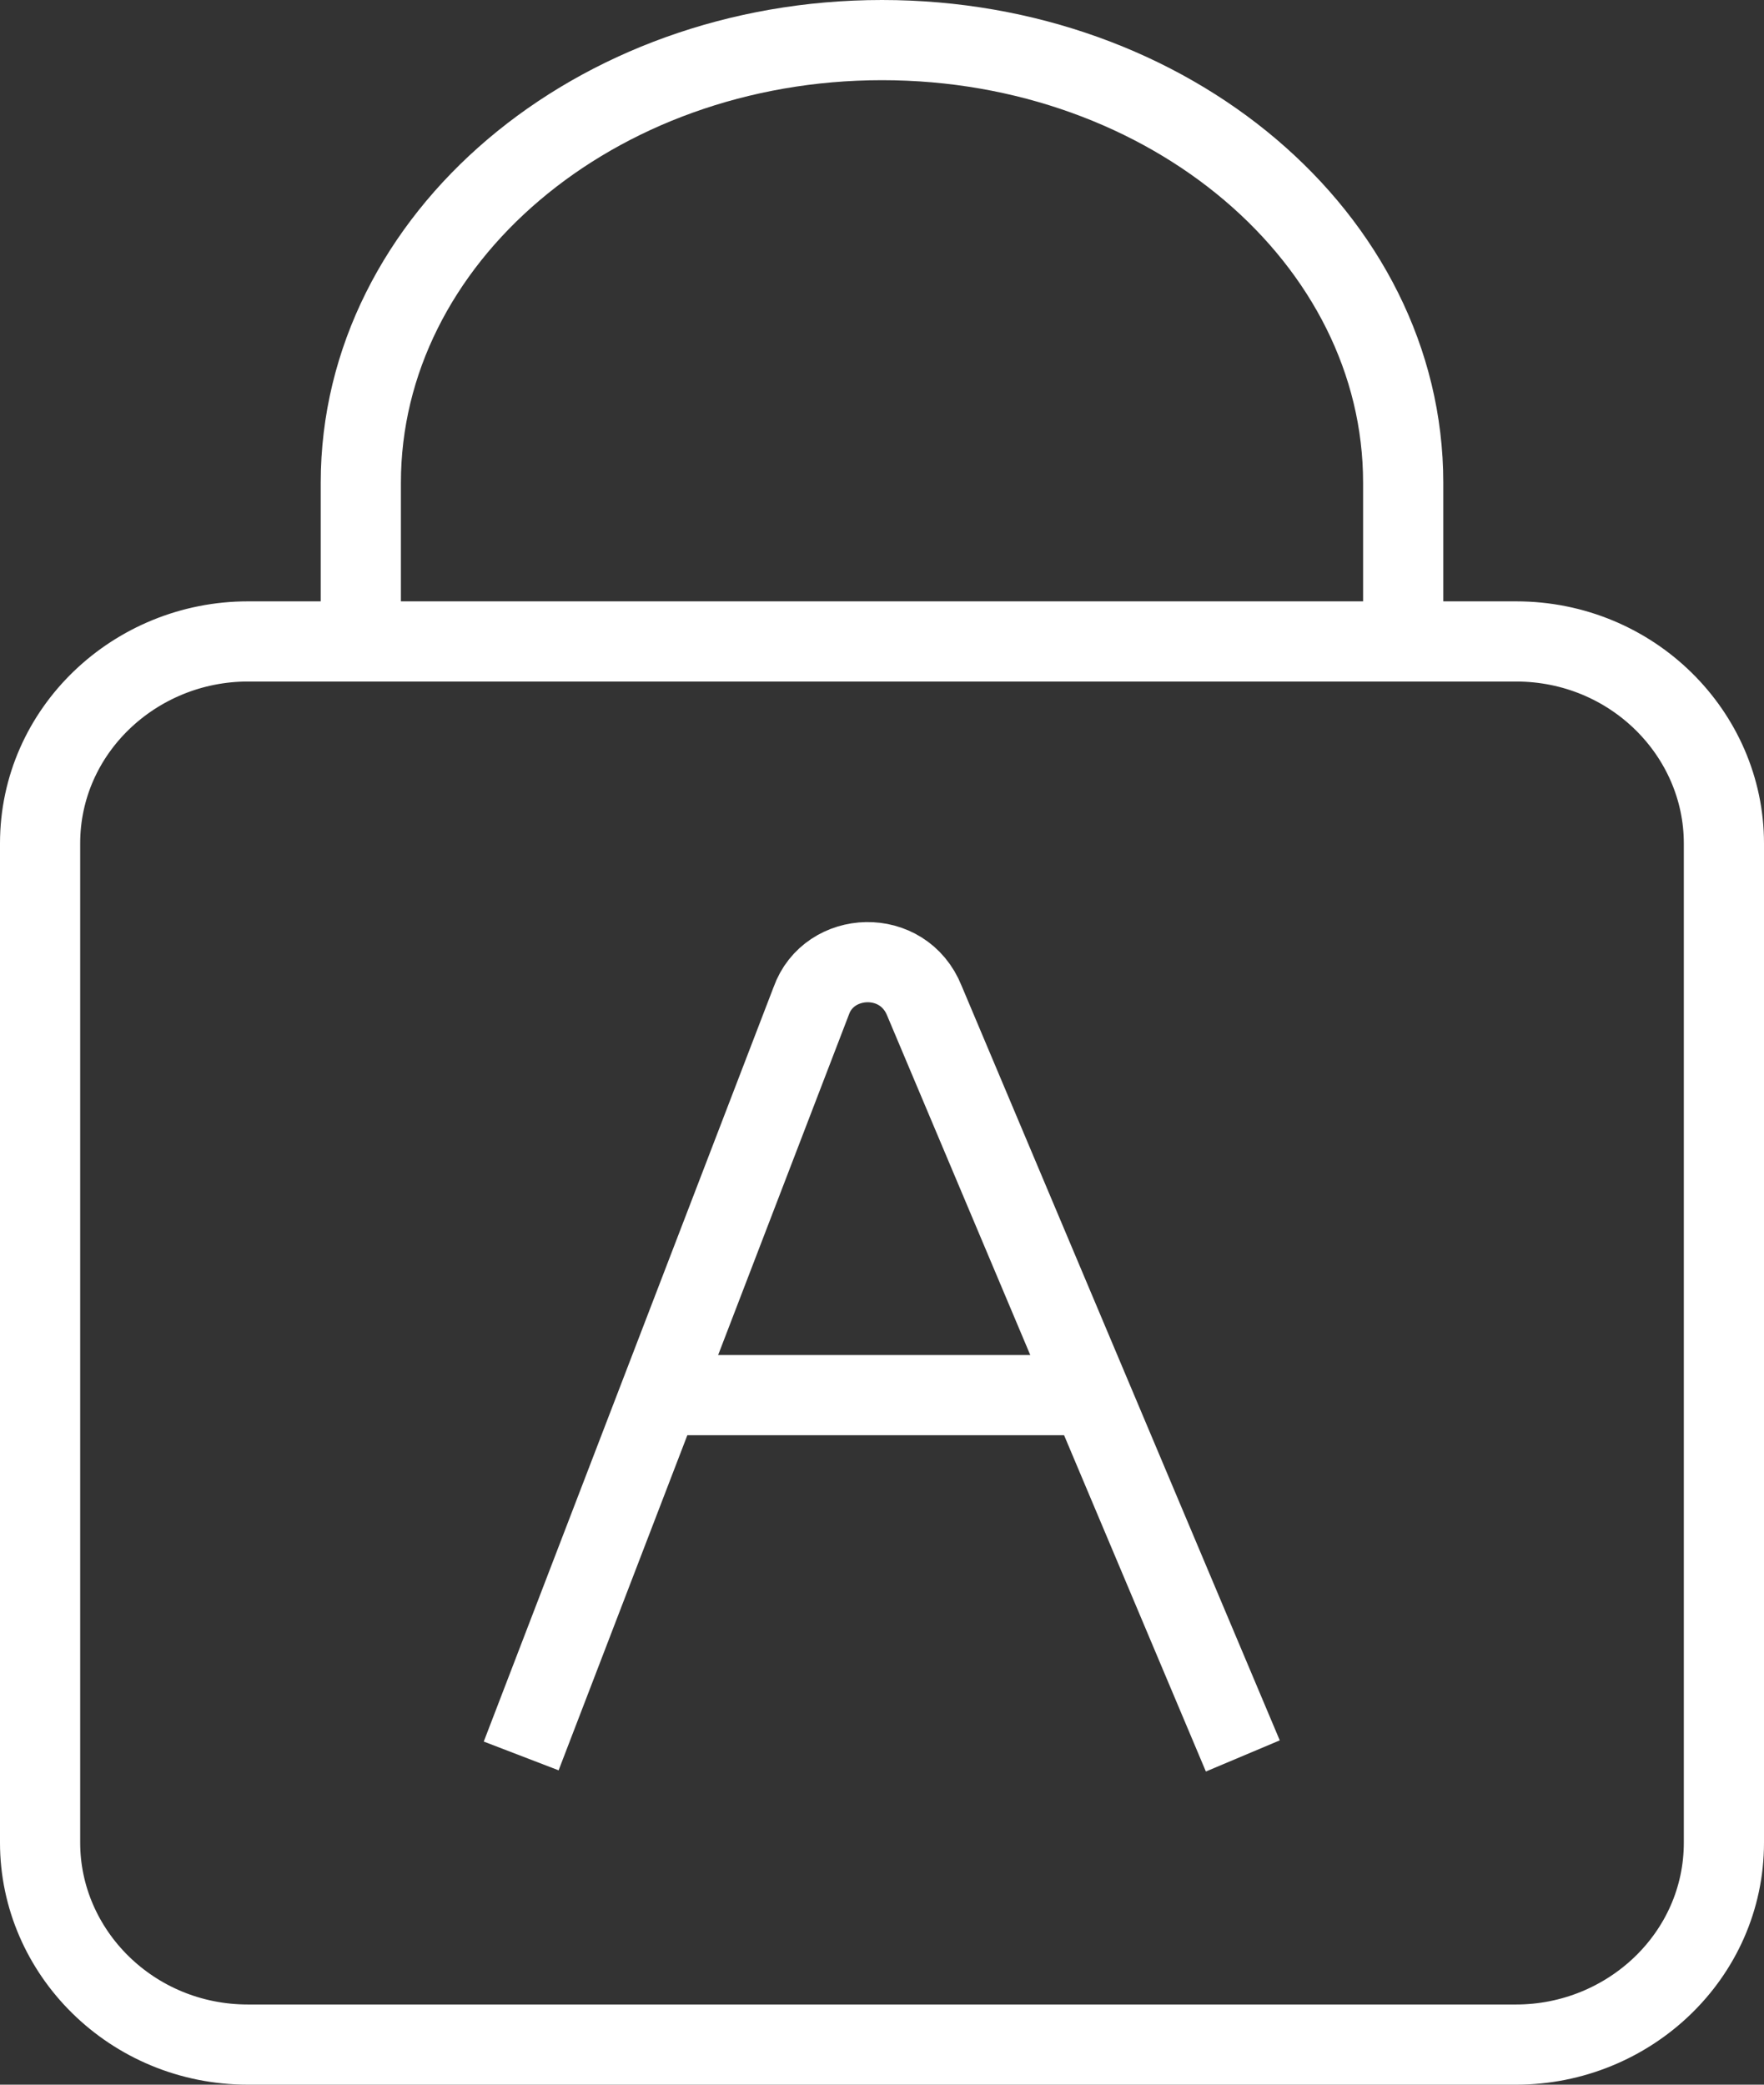 <svg xmlns="http://www.w3.org/2000/svg" width="44" height="52" viewBox="0 0 44 52" fill="none">
  <rect x="0" y="0" width="44" height="52" fill="#333333" stroke="none"/>
  <path d="M37.816 51H6.184C3.285 51 1 48.695 1 45.963V21.037C1 18.22 3.372 16 6.184 16H37.816C40.715 16 43 18.305 43 21.037V45.963C43 48.781 40.628 51 37.816 51Z" stroke="white" stroke-width="2" stroke-miterlimit="10"/>
  <path d="M35 16V12.041C35 5.949 29.172 1 22 1C14.828 1 9 5.949 9 12.041V16" stroke="white" stroke-width="2" stroke-miterlimit="10"/>
  <path d="M16.6 34.8H27.4" stroke="white" stroke-width="2" stroke-miterlimit="10"/>
  <path d="M31 43.8L23.059 24.966C22.529 23.634 20.677 23.723 20.235 24.966L13 43.8" stroke="white" stroke-width="2" stroke-miterlimit="10"/>
</svg>
